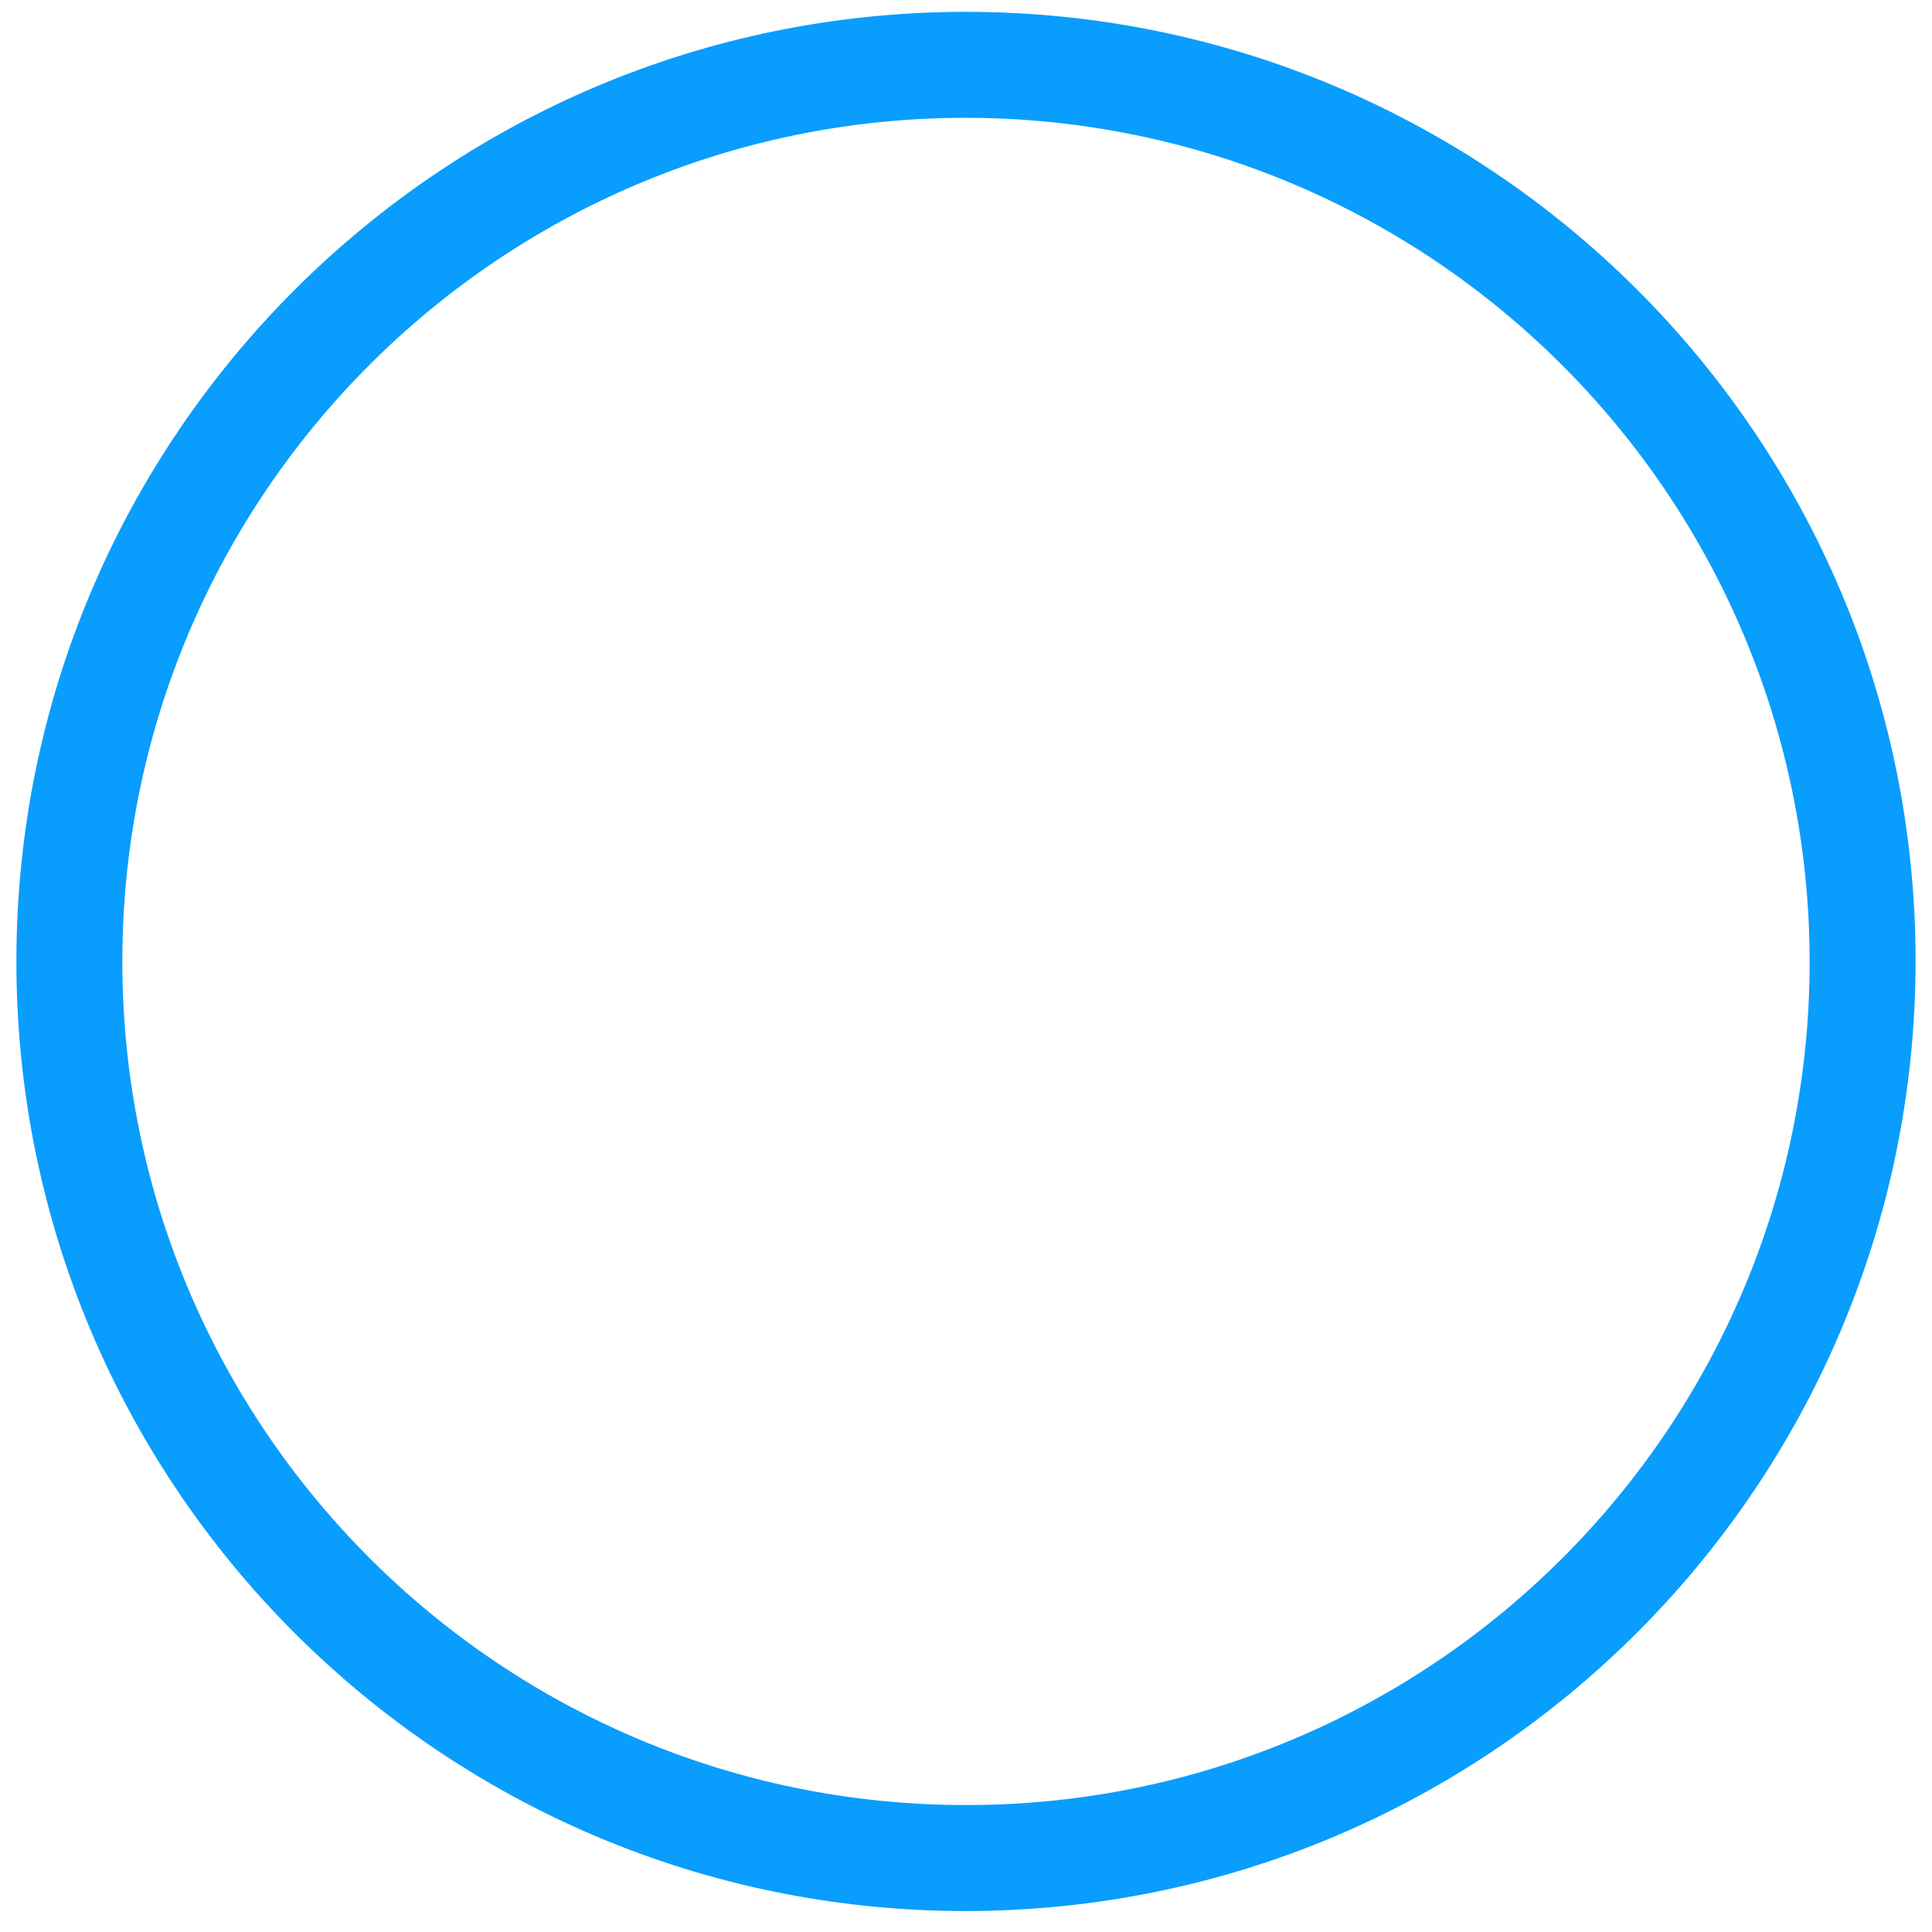 ﻿<?xml version="1.0" encoding="utf-8"?>
<svg version="1.1" xmlns:xlink="http://www.w3.org/1999/xlink" width="37px" height="37px" xmlns="http://www.w3.org/2000/svg">
  <g transform="matrix(1 0 0 1 -224 -378 )">
    <path d="M 36.686 18.413  C 36.673 28.451  28.539 36.586  18.5 36.599  C 8.456 36.599  0.314 28.457  0.314 18.413  C 0.314 8.369  8.456 0.227  18.5 0.227  C 28.544 0.227  36.686 8.369  36.686 18.413  Z M 34.657 18.413  C 34.645 9.495  27.418 2.268  18.5 2.256  C 9.577 2.256  2.343 9.49  2.343 18.413  C 2.343 27.336  9.577 34.569  18.5 34.569  C 27.423 34.569  34.657 27.336  34.657 18.413  Z " fill-rule="nonzero" fill="#099dfd" stroke="none" transform="matrix(1 0 0 1 224 378 )" />
  </g>
</svg>